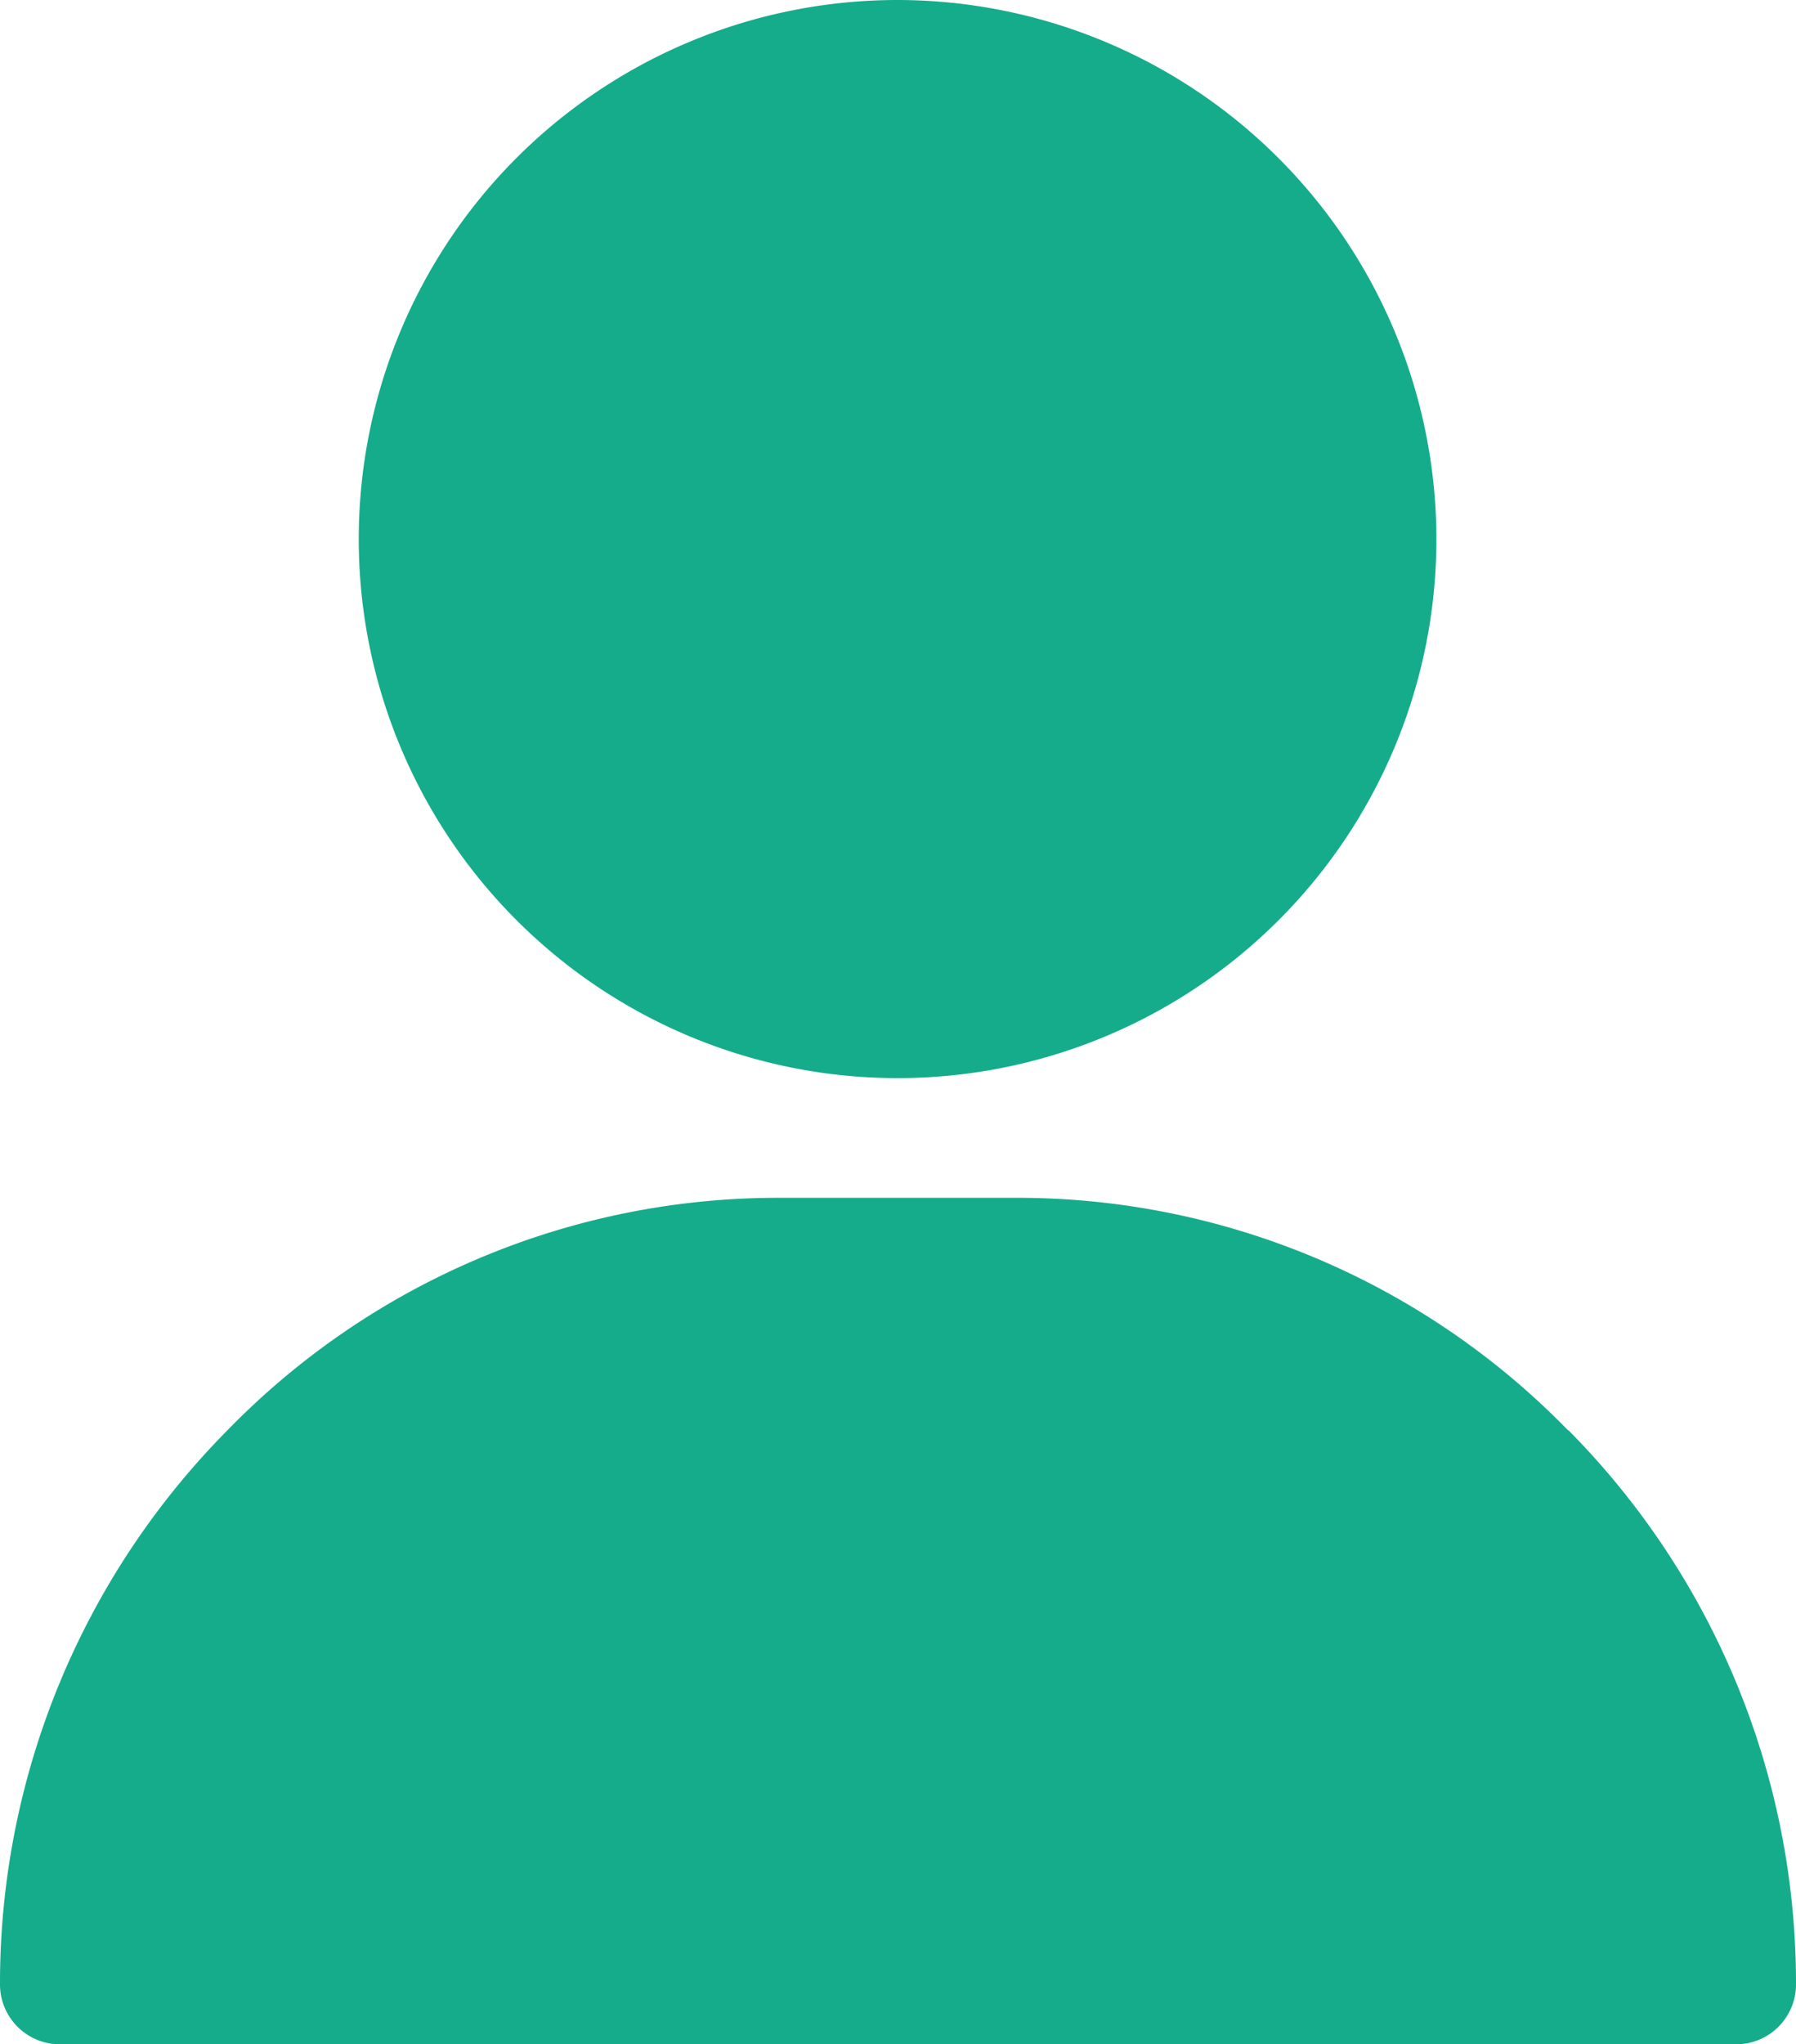 <svg xmlns="http://www.w3.org/2000/svg" width="19.409" height="22.083" viewBox="0 0 19.409 22.083">
  <g id="svgexport-17_1_" data-name="svgexport-17 (1)" transform="translate(-46)">
    <path id="Path_25638" data-name="Path 25638" d="M40.7,0a5.823,5.823,0,1,0,5.823,5.823A5.829,5.829,0,0,0,40.7,0Zm7.244,15.449A8.3,8.3,0,0,0,42,12.939H39.41a8.3,8.3,0,0,0-5.951,2.51A8.486,8.486,0,0,0,31,21.436a.647.647,0,0,0,.647.647H49.762a.647.647,0,0,0,.647-.647A8.486,8.486,0,0,0,47.949,15.449Z" transform="translate(15 0)" fill="#15ac8b"/>
  </g>
</svg>
